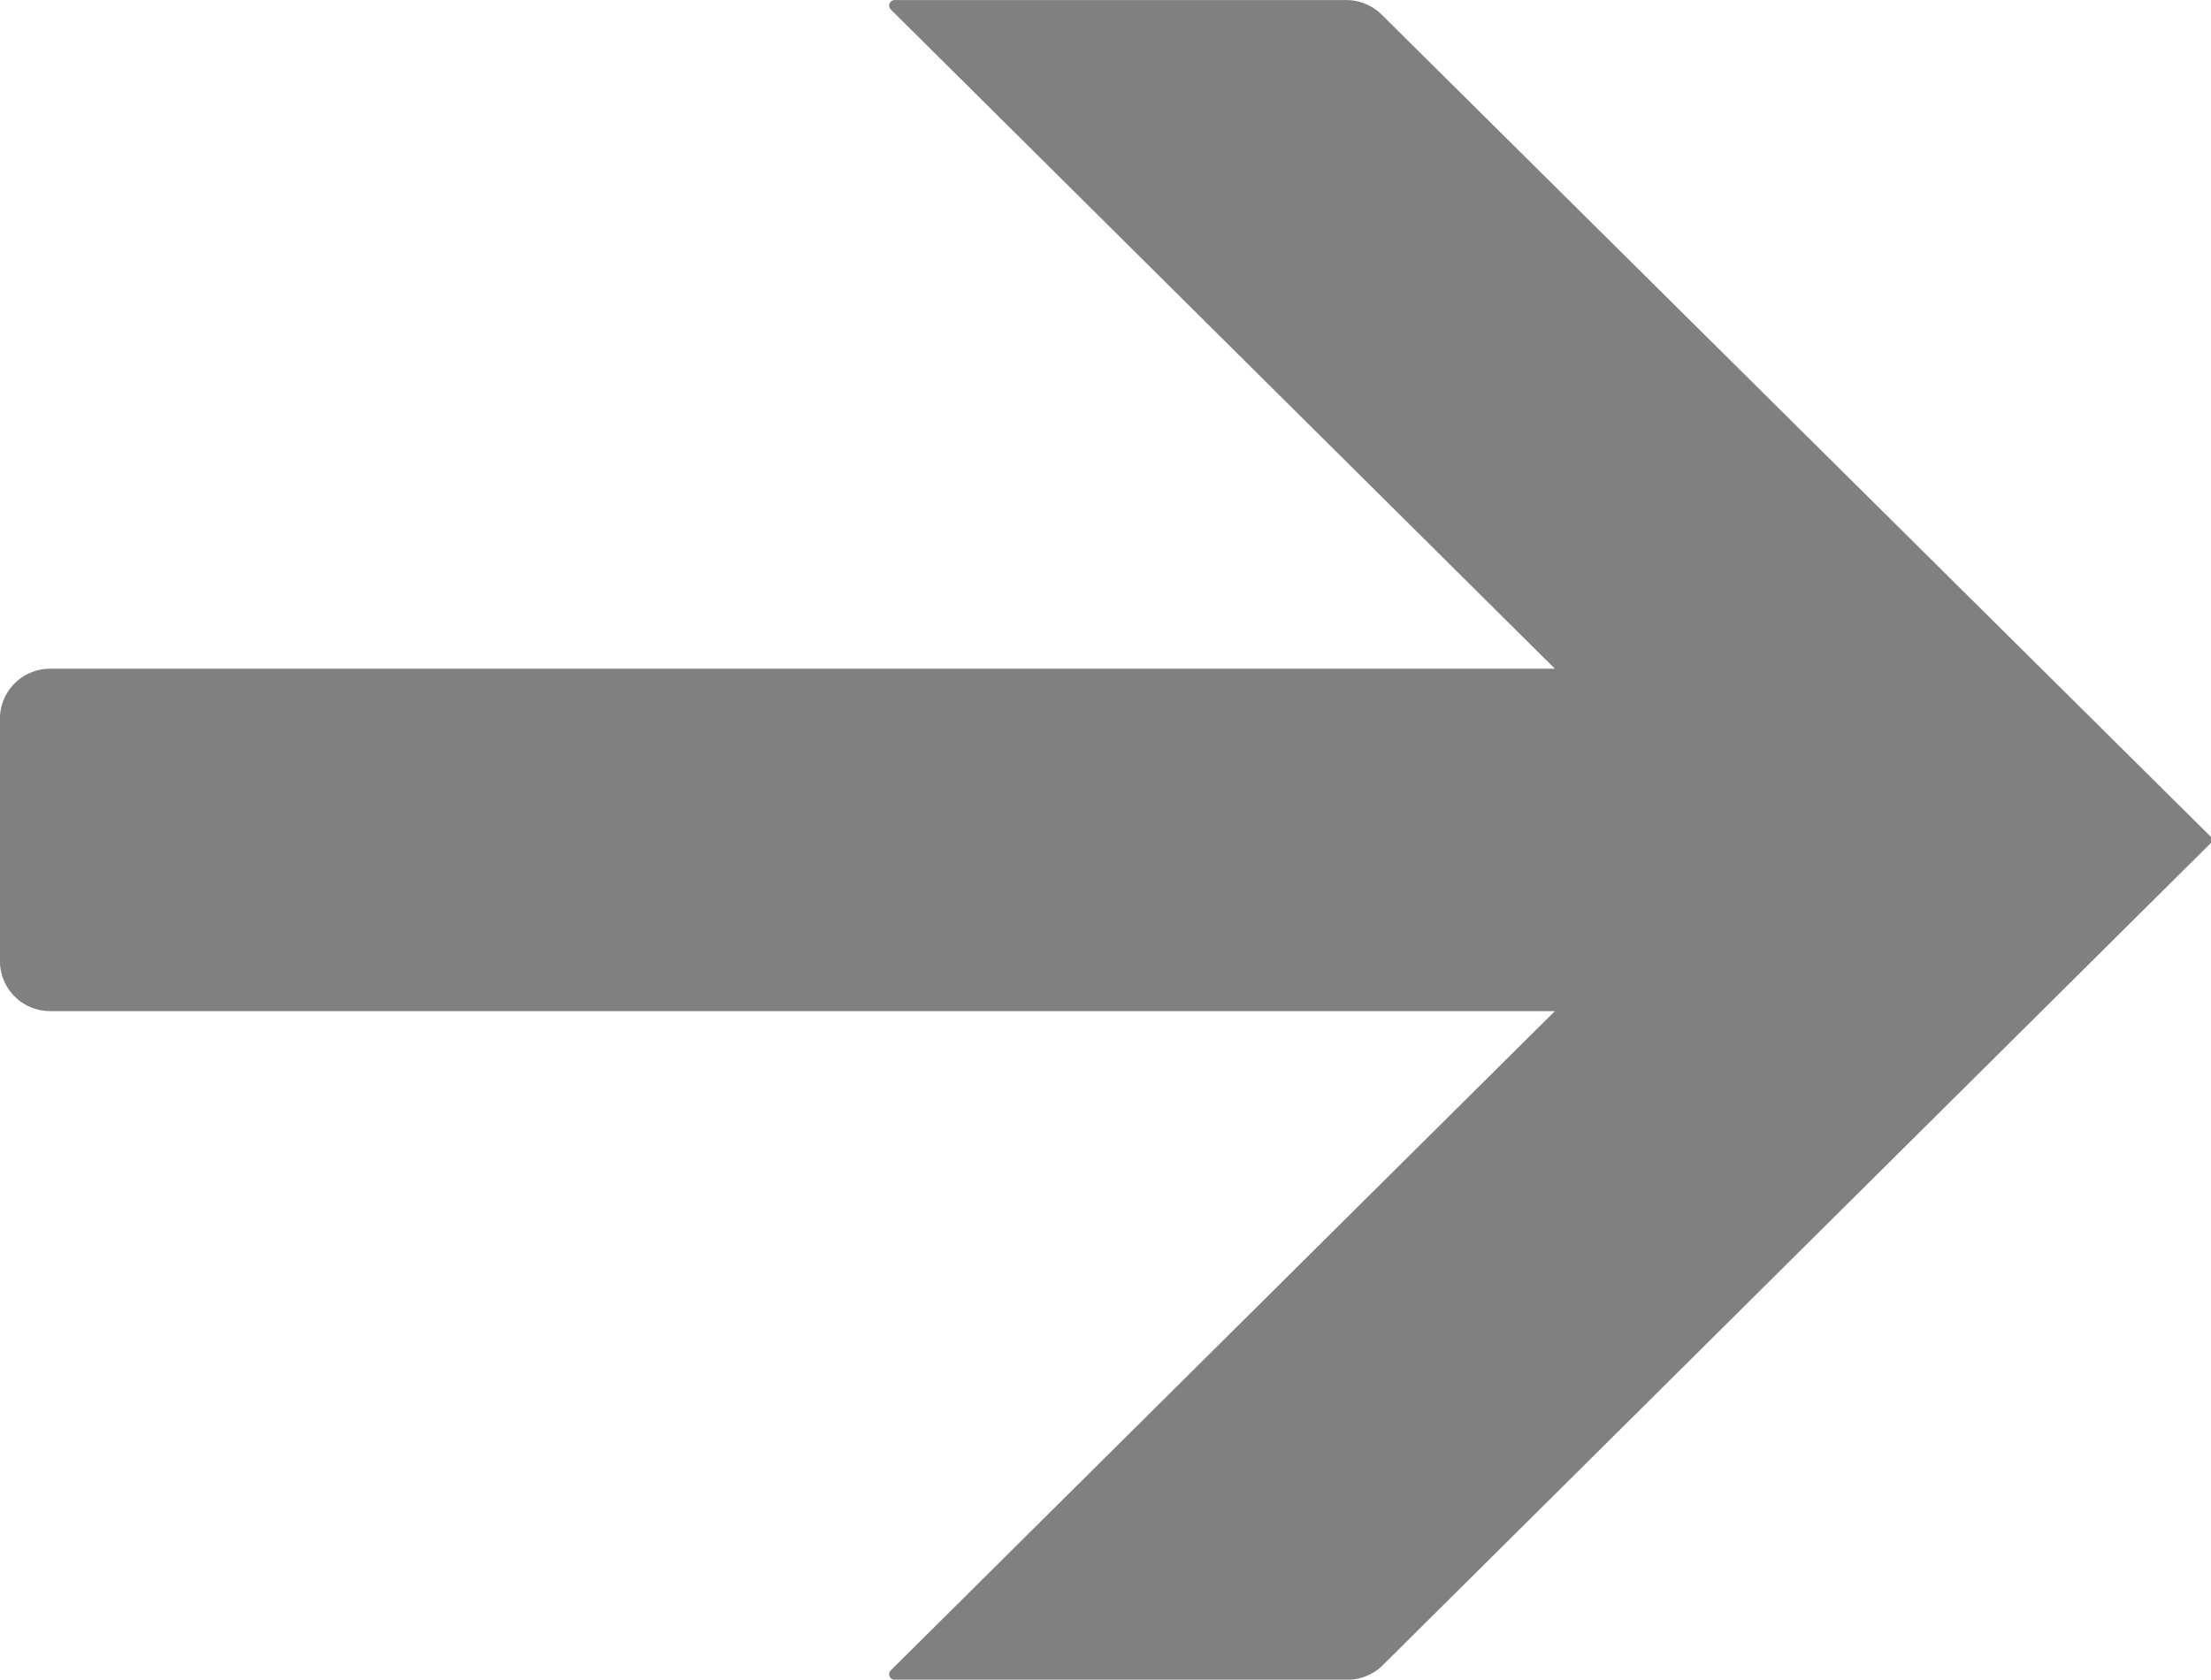 <svg id="Слой_1" data-name="Слой 1" xmlns="http://www.w3.org/2000/svg" viewBox="0 0 142.62 108.37"><defs><style>.cls-1{fill:gray;stroke:gray;stroke-linecap:round;stroke-linejoin:round;stroke-width:0.71px;}</style></defs><g><path class="cls-1" d="M335.85,385.31,292.4,342.17h29.16a2.9,2.9,0,0,1,2,.83L377,396l-53.37,53a2.9,2.9,0,0,1-2,.83H292.4l43.45-43.14H237.92a2.88,2.88,0,0,1-2.88-2.88V388.19a2.88,2.88,0,0,1,2.88-2.88Z" transform="translate(-234.69 -341.81)"/></g></svg>
